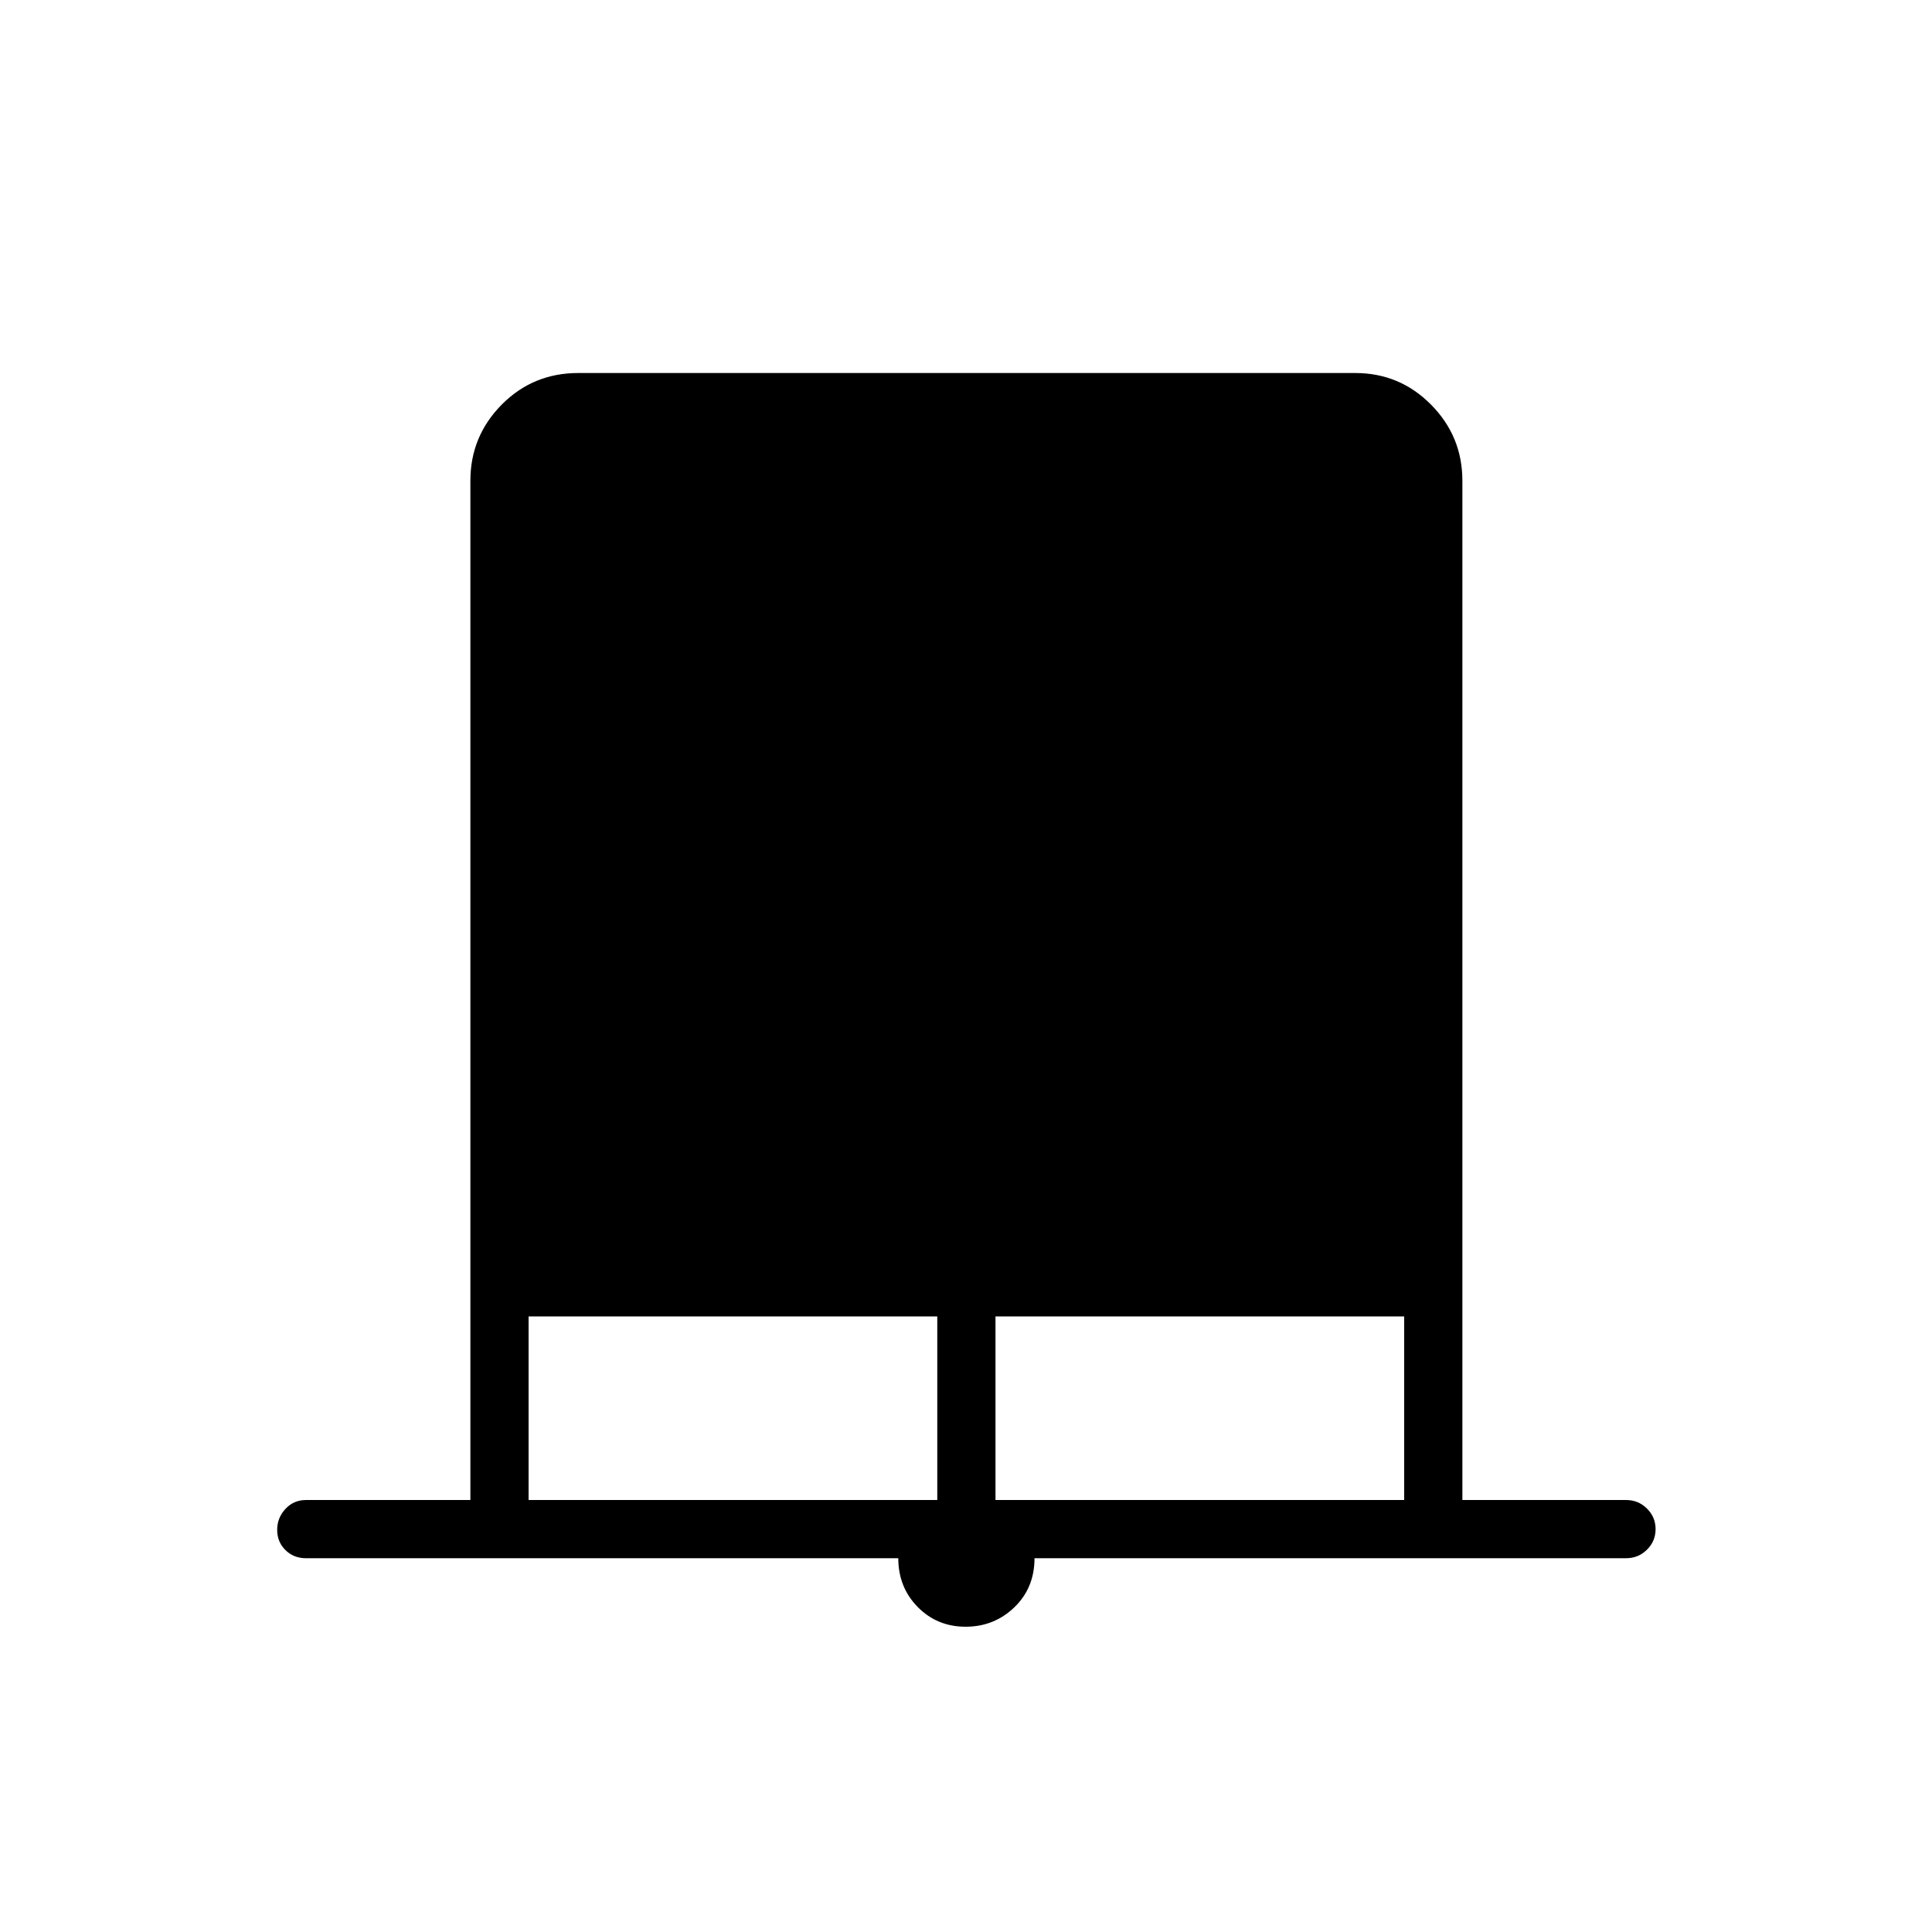 <svg xmlns="http://www.w3.org/2000/svg" height="20" viewBox="0 -960 960 960" width="20"><path d="M479.8-151.69q-14.18 0-23.82-9.82-9.63-9.83-9.63-24.22H152q-6.07 0-10.17-4.05t-4.1-10.04q0-5.99 4.1-10.41t10.17-4.42h81.73v-506.47q0-22.08 15.56-37.81 15.56-15.72 38.02-15.72H673.4q22.1 0 37.68 15.72 15.57 15.73 15.57 37.81v506.47H808q6.07 0 10.36 4.24 4.29 4.24 4.29 10.23t-4.29 10.22q-4.29 4.23-10.36 4.23H514.04q0 14.77-10.03 24.4-10.03 9.64-24.21 9.64Zm-217.15-62.96h203.08v-91.23H262.65v91.23Zm232 0h203.08v-91.23H494.65v91.23Z"/></svg>